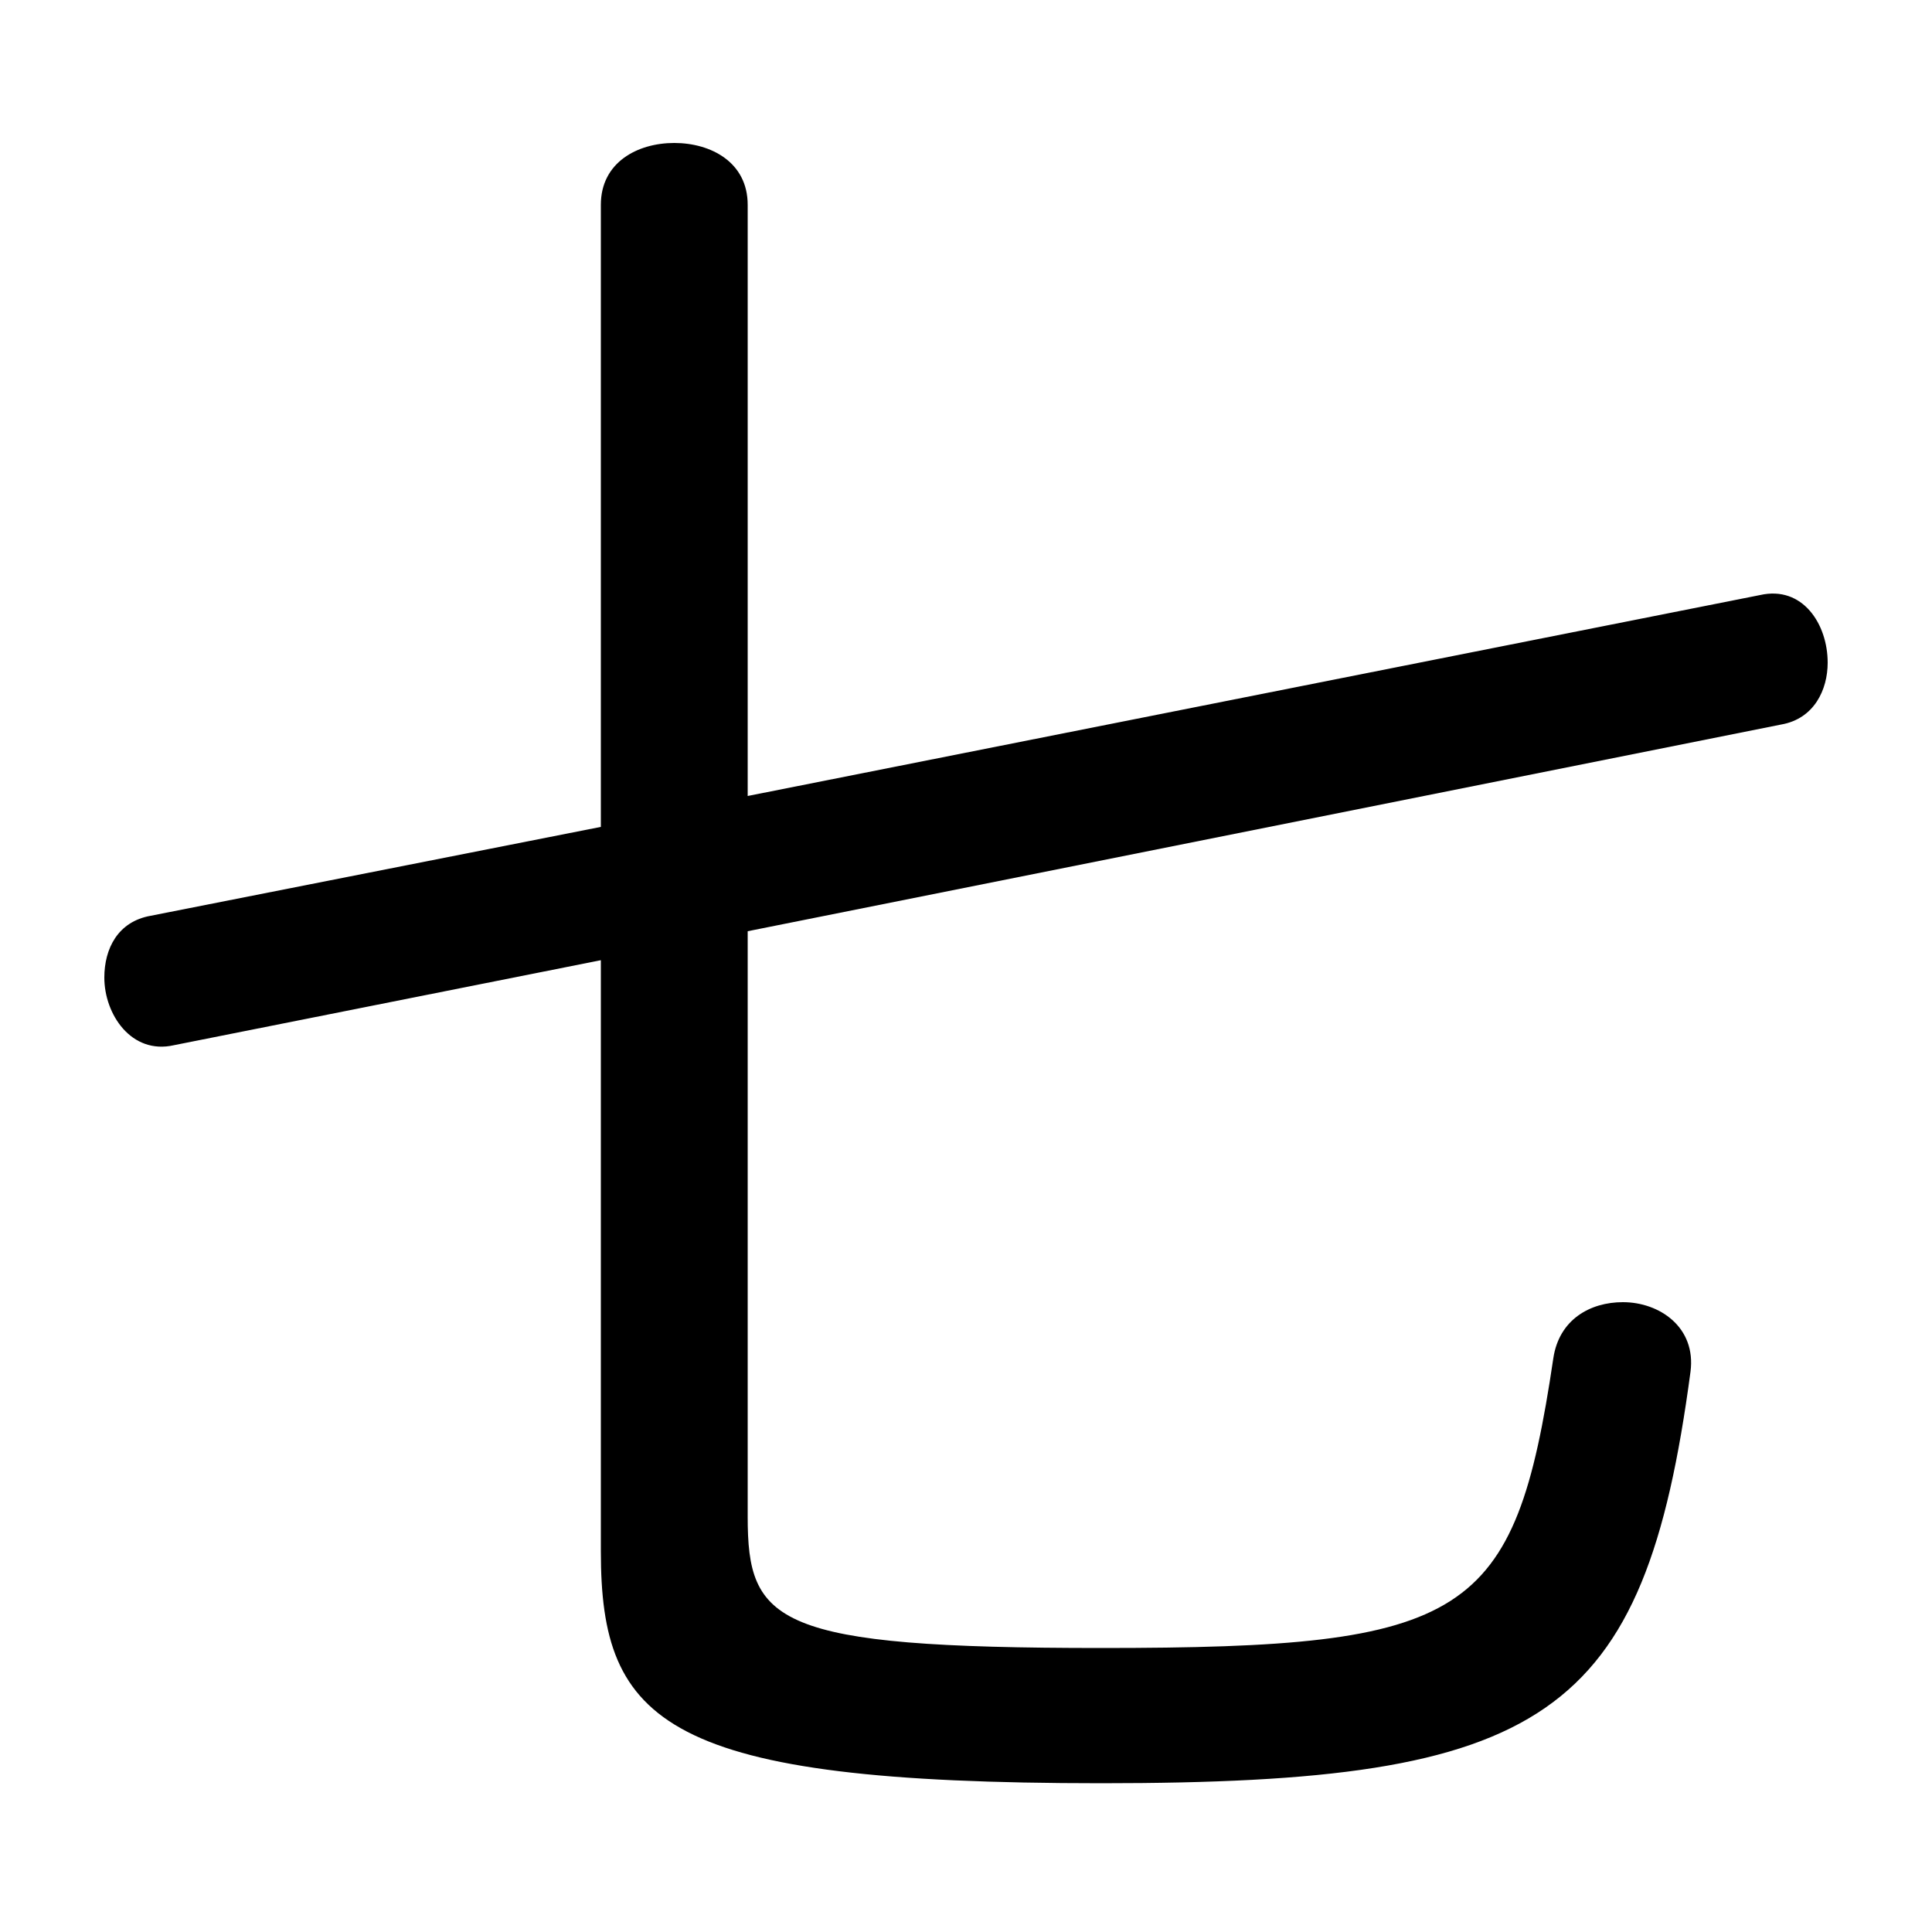 <svg xmlns="http://www.w3.org/2000/svg" viewBox="0 -44.0 50.0 50.0">
    <rect x="0" y="-44.0" width="50.0" height="50.0" fill="#808080" stroke="none"/>
    <g transform="scale(1, -1)">
        <!-- ボディの枠 -->
        <rect x="0" y="-6.0" width="50.0" height="50.0"
            stroke="white" fill="white"/>
        <!-- グリフ座標系の原点 -->
        <circle cx="0" cy="0" r="5" fill="white"/>
        <!-- グリフのアウトライン -->
        <g style="fill:black;stroke:#000000;stroke-width:0;stroke-linecap:round;stroke-linejoin:round;">
        <path d="M 19.35 19.9 L 46.1 25.25 C 46.95 25.4 47.3 26.15 47.3 26.85 C 47.3 27.85 46.65 28.85 45.55 28.6 L 19.35 23.4 L 19.35 38.7 C 19.35 39.8 18.4 40.3 17.45 40.3 C 16.5 40.3 15.55 39.8 15.55 38.7 L 15.55 22.6 L 3.9 20.3 C 3.05 20.15 2.7 19.45 2.7 18.7 C 2.7 17.75 3.4 16.7 4.5 16.95 L 15.55 19.15 L 15.55 3.85 C 15.55 -0.6 17.2 -2.15 28.5 -2.15 C 40.0 -2.15 42.55 -0.5 43.75 8.5 C 43.9 9.65 42.95 10.3 42.0 10.3 C 41.15 10.3 40.35 9.85 40.2 8.85 C 39.2 2.1 38.0 1.35 28.5 1.35 C 20.05 1.35 19.35 2.0 19.35 4.75 Z"/>
    </g>
    </g>
</svg>
